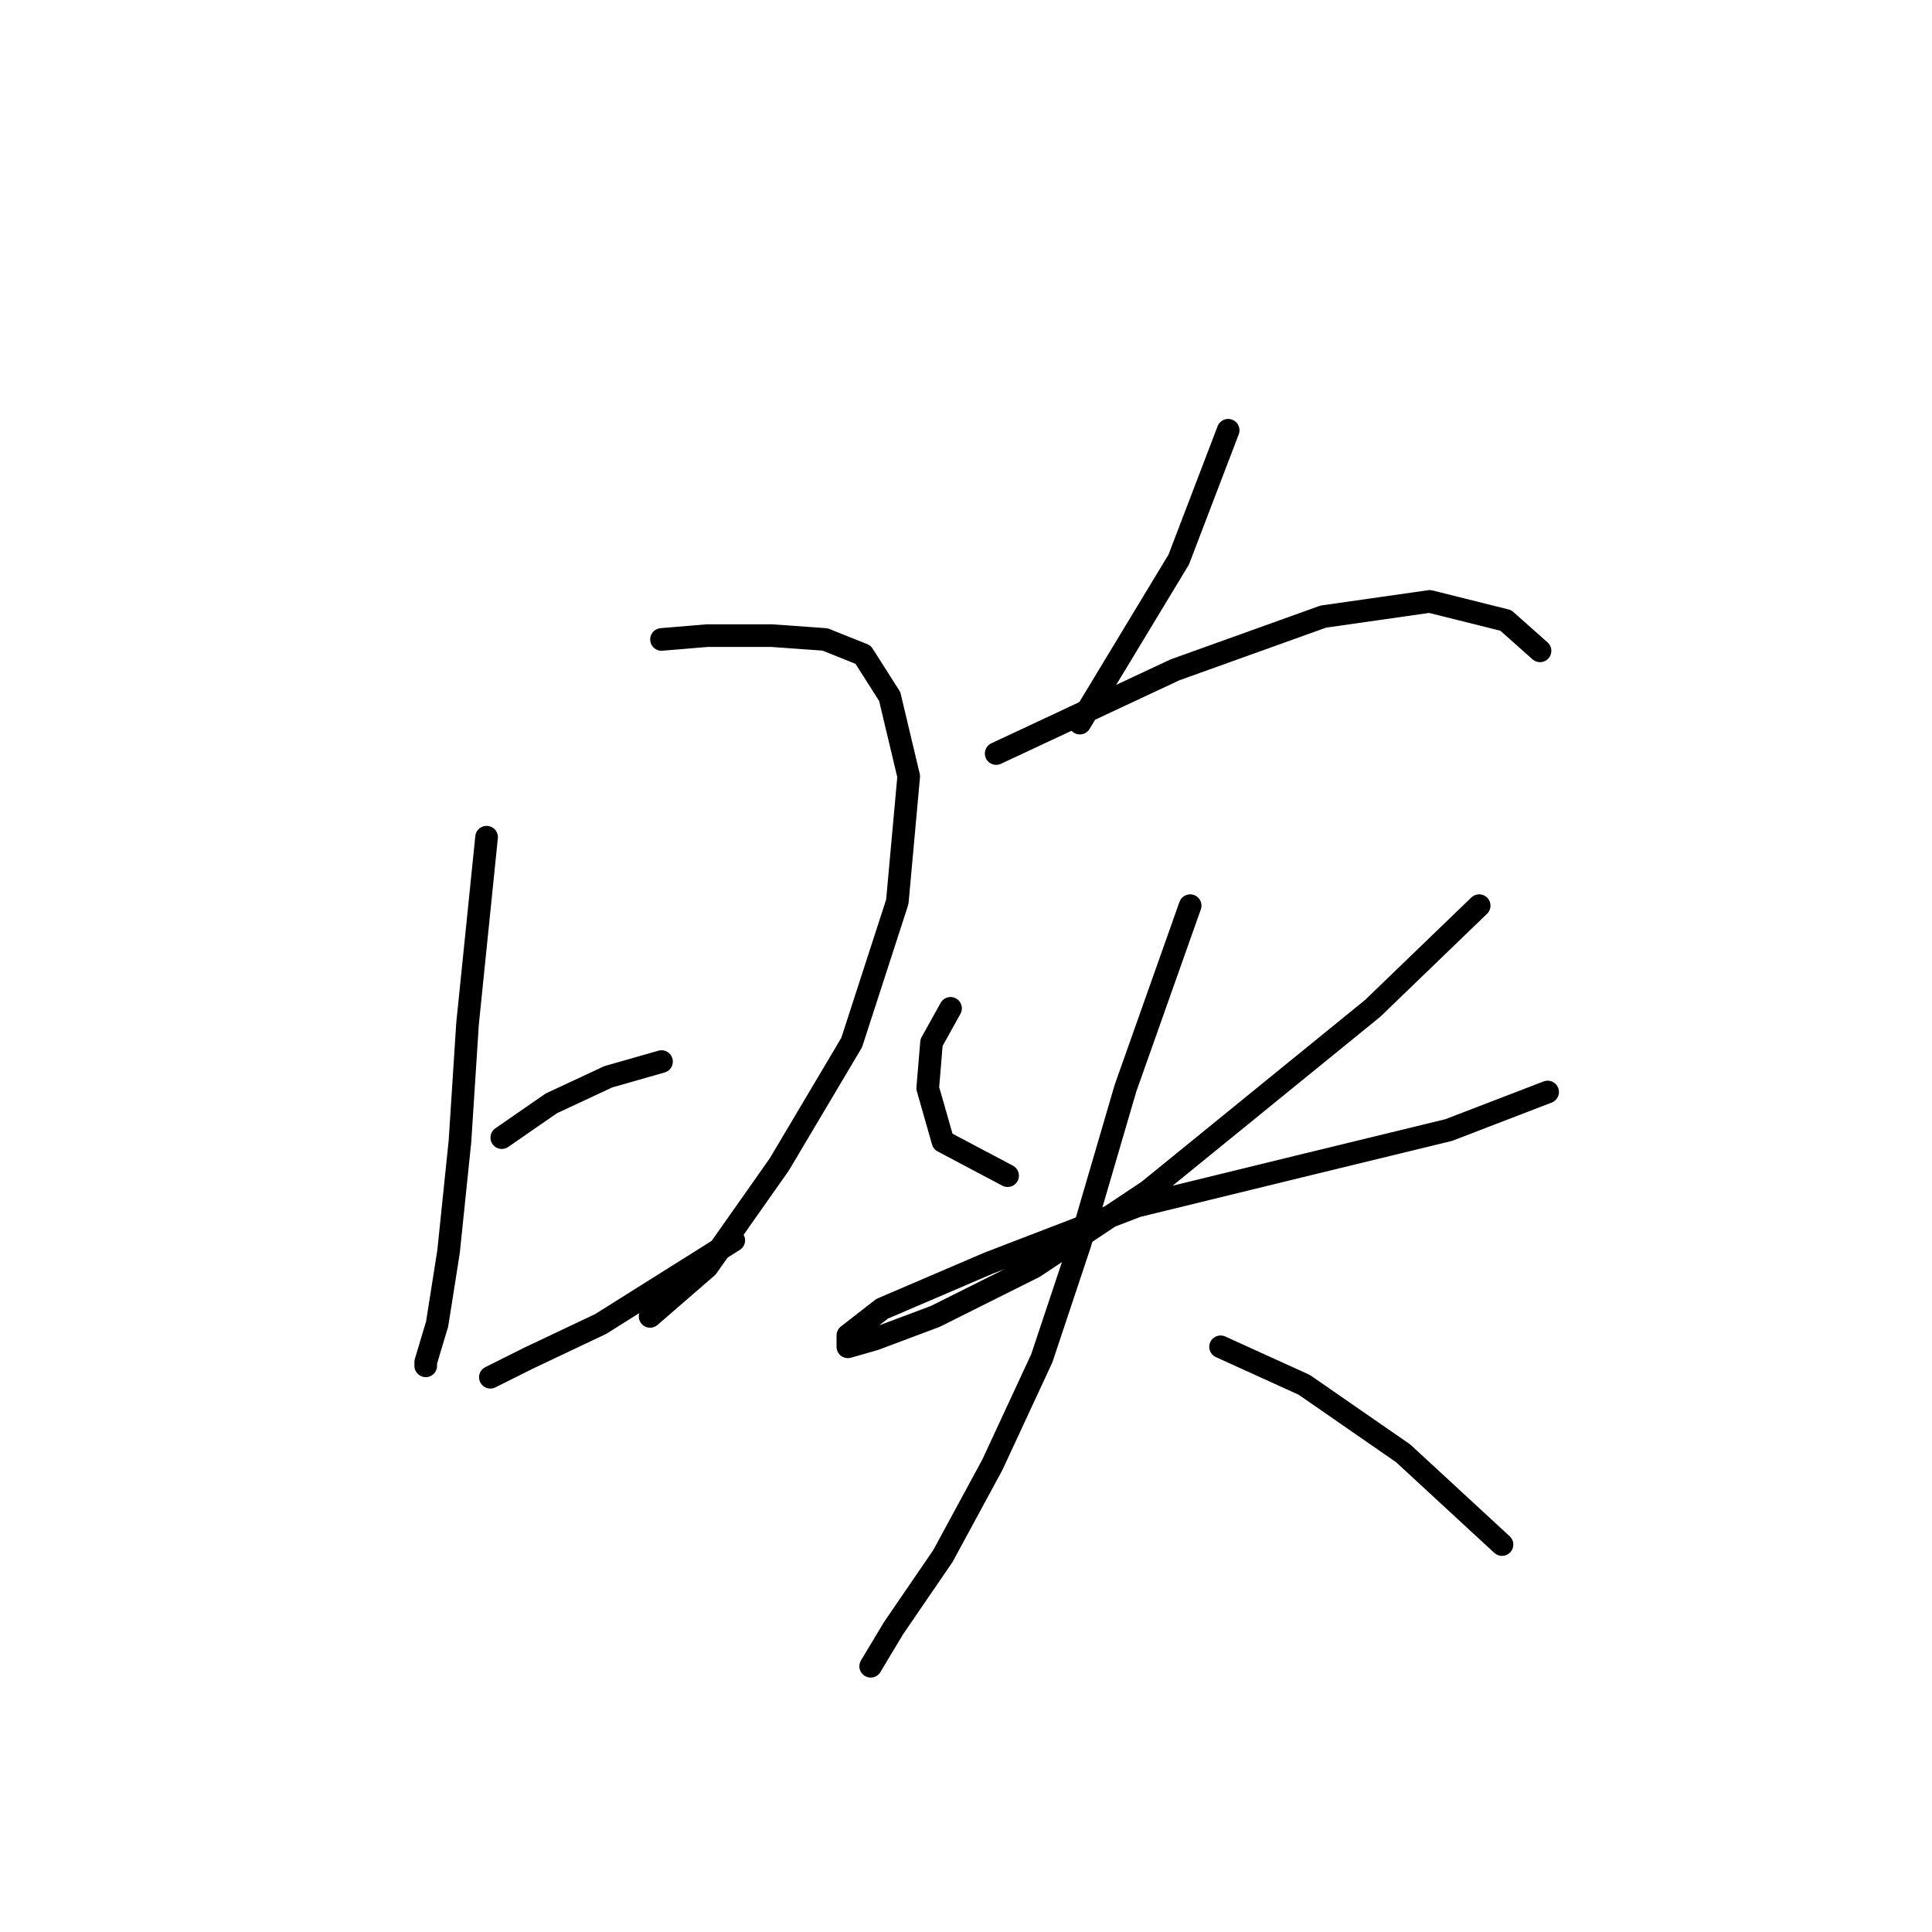 <?xml version="1.0" standalone="no"?>
    <svg width="256" height="256" xmlns="http://www.w3.org/2000/svg" version="1.1">
    <polyline stroke="black" stroke-width="3" stroke-linecap="round" fill="transparent" stroke-linejoin="round" points="64.474 110.933 61.954 135.625 60.946 151.247 59.434 165.861 57.923 175.436 56.411 180.475 56.411 180.979 56.411 180.979 " />
        <polyline stroke="black" stroke-width="3" stroke-linecap="round" fill="transparent" stroke-linejoin="round" points="87.654 84.729 93.701 84.225 102.268 84.225 109.323 84.729 114.362 86.745 117.89 92.288 120.409 102.87 118.898 119.5 112.851 138.145 103.276 154.271 93.701 167.877 86.142 174.428 86.142 174.428 " />
        <polyline stroke="black" stroke-width="3" stroke-linecap="round" fill="transparent" stroke-linejoin="round" points="66.489 150.743 73.04 146.208 80.599 142.68 87.654 140.665 87.654 140.665 " />
        <polyline stroke="black" stroke-width="3" stroke-linecap="round" fill="transparent" stroke-linejoin="round" points="64.978 182.491 70.017 179.971 79.591 175.436 97.229 164.349 97.229 164.349 " />
        <polyline stroke="black" stroke-width="3" stroke-linecap="round" fill="transparent" stroke-linejoin="round" points="162.739 57.013 156.188 74.146 143.086 95.815 143.086 95.815 " />
        <polyline stroke="black" stroke-width="3" stroke-linecap="round" fill="transparent" stroke-linejoin="round" points="132 99.847 155.684 88.76 175.337 81.705 189.447 79.69 199.526 82.209 204.061 86.241 204.061 86.241 " />
        <polyline stroke="black" stroke-width="3" stroke-linecap="round" fill="transparent" stroke-linejoin="round" points="125.953 133.61 123.433 138.145 122.929 144.192 124.945 151.247 133.512 155.782 133.512 155.782 " />
        <polyline stroke="black" stroke-width="3" stroke-linecap="round" fill="transparent" stroke-linejoin="round" points="195.998 120.004 181.888 133.61 152.157 157.798 137.039 167.877 123.937 174.428 115.874 177.451 112.347 178.459 112.347 176.947 116.882 173.42 130.992 167.373 150.645 159.814 173.322 154.271 191.967 149.735 205.069 144.696 205.069 144.696 " />
        <polyline stroke="black" stroke-width="3" stroke-linecap="round" fill="transparent" stroke-linejoin="round" points="157.7 120.004 149.133 144.192 143.086 164.853 138.047 179.971 131.496 194.081 124.945 206.175 118.394 215.75 115.37 220.789 115.37 220.789 " />
        <polyline stroke="black" stroke-width="3" stroke-linecap="round" fill="transparent" stroke-linejoin="round" points="161.731 178.459 172.818 183.498 185.92 192.569 199.022 204.663 199.022 204.663 " />
        </svg>